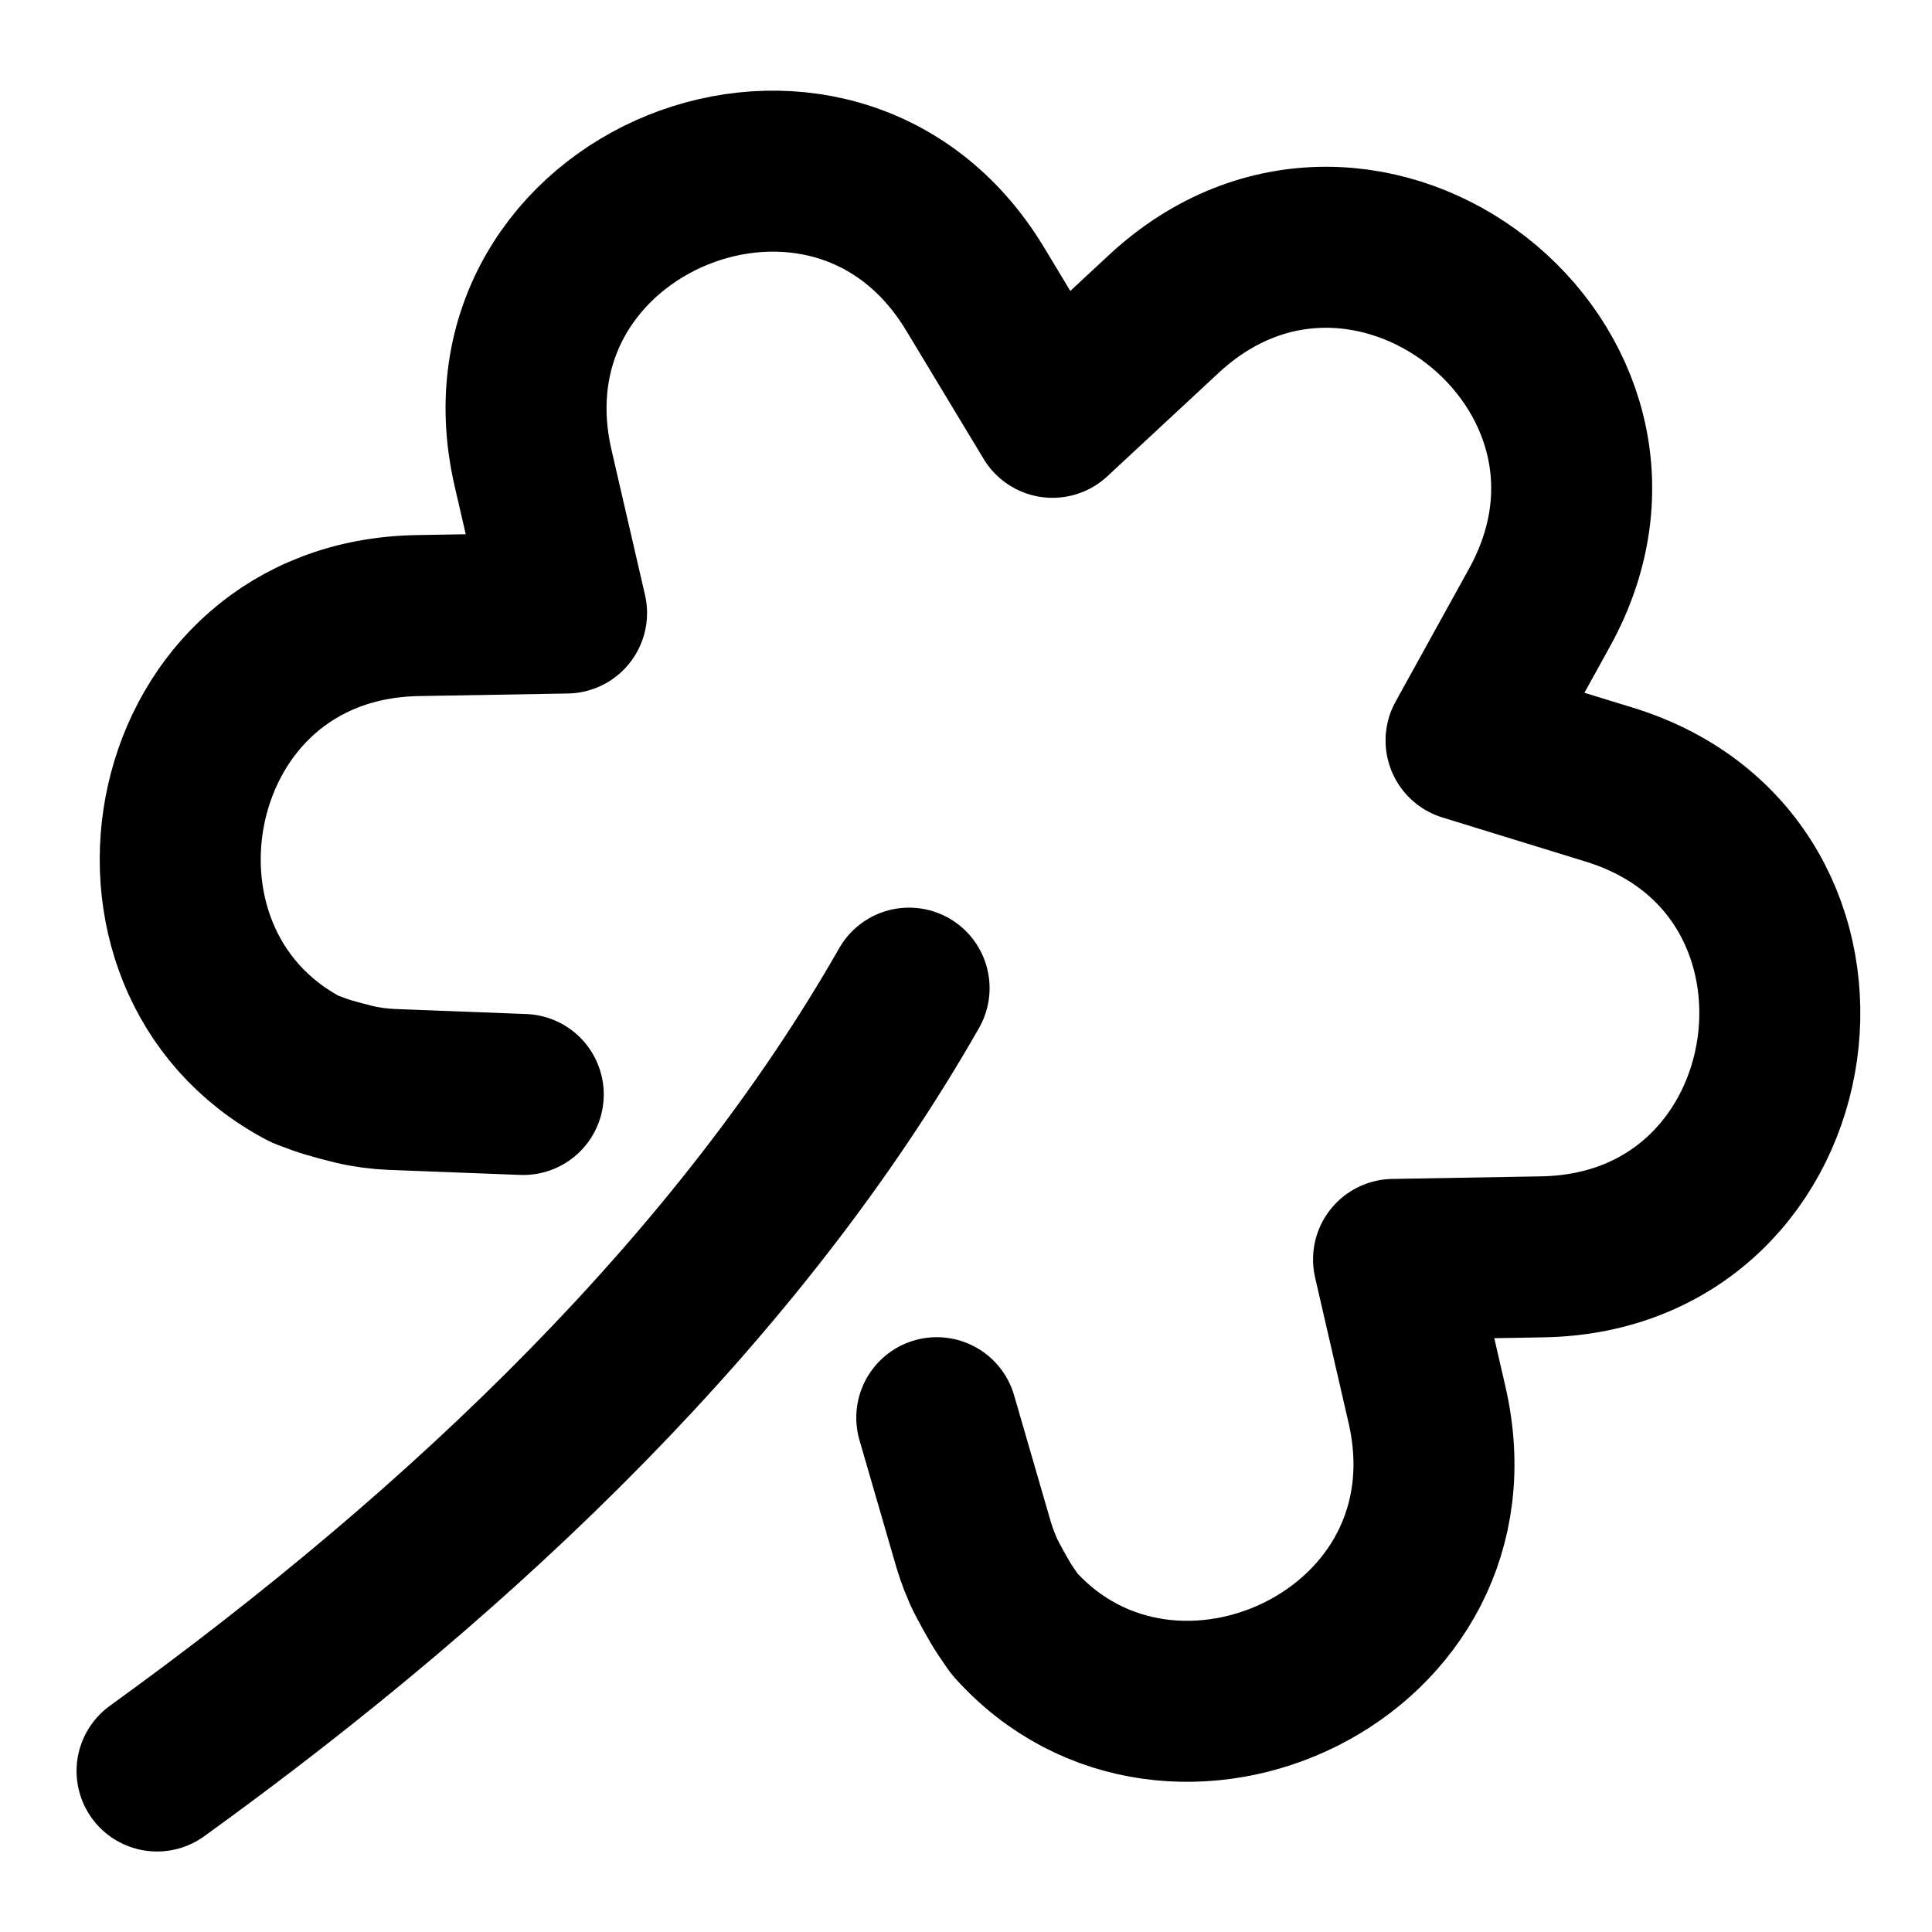 <svg width="24" height="24" viewBox="0 0 24 24" fill="none" xmlns="http://www.w3.org/2000/svg">
<path d="M11.637 17.611L12.059 19.066C12.112 19.25 12.139 19.341 12.22 19.526C12.263 19.621 12.422 19.909 12.481 19.995C12.594 20.163 12.598 20.167 12.606 20.176C14.554 22.352 18.444 20.558 17.726 17.447L17.311 15.645L19.159 15.613C22.572 15.554 23.252 10.751 19.991 9.747L18.212 9.199L19.123 7.55C20.774 4.564 16.954 1.579 14.456 3.901L13.075 5.184L12.114 3.591C10.352 0.668 5.855 2.488 6.622 5.814L7.038 7.615L5.189 7.647C1.996 7.702 1.195 11.911 3.777 13.275C3.788 13.281 3.793 13.284 3.983 13.353C4.081 13.389 4.398 13.474 4.501 13.492C4.7 13.527 4.795 13.531 4.986 13.538L6.5 13.596M11.293 12.275C9.202 15.942 5.837 19.195 1.951 22" stroke="currentColor" stroke-width="2" stroke-linecap="round" stroke-linejoin="round"/>
</svg>
